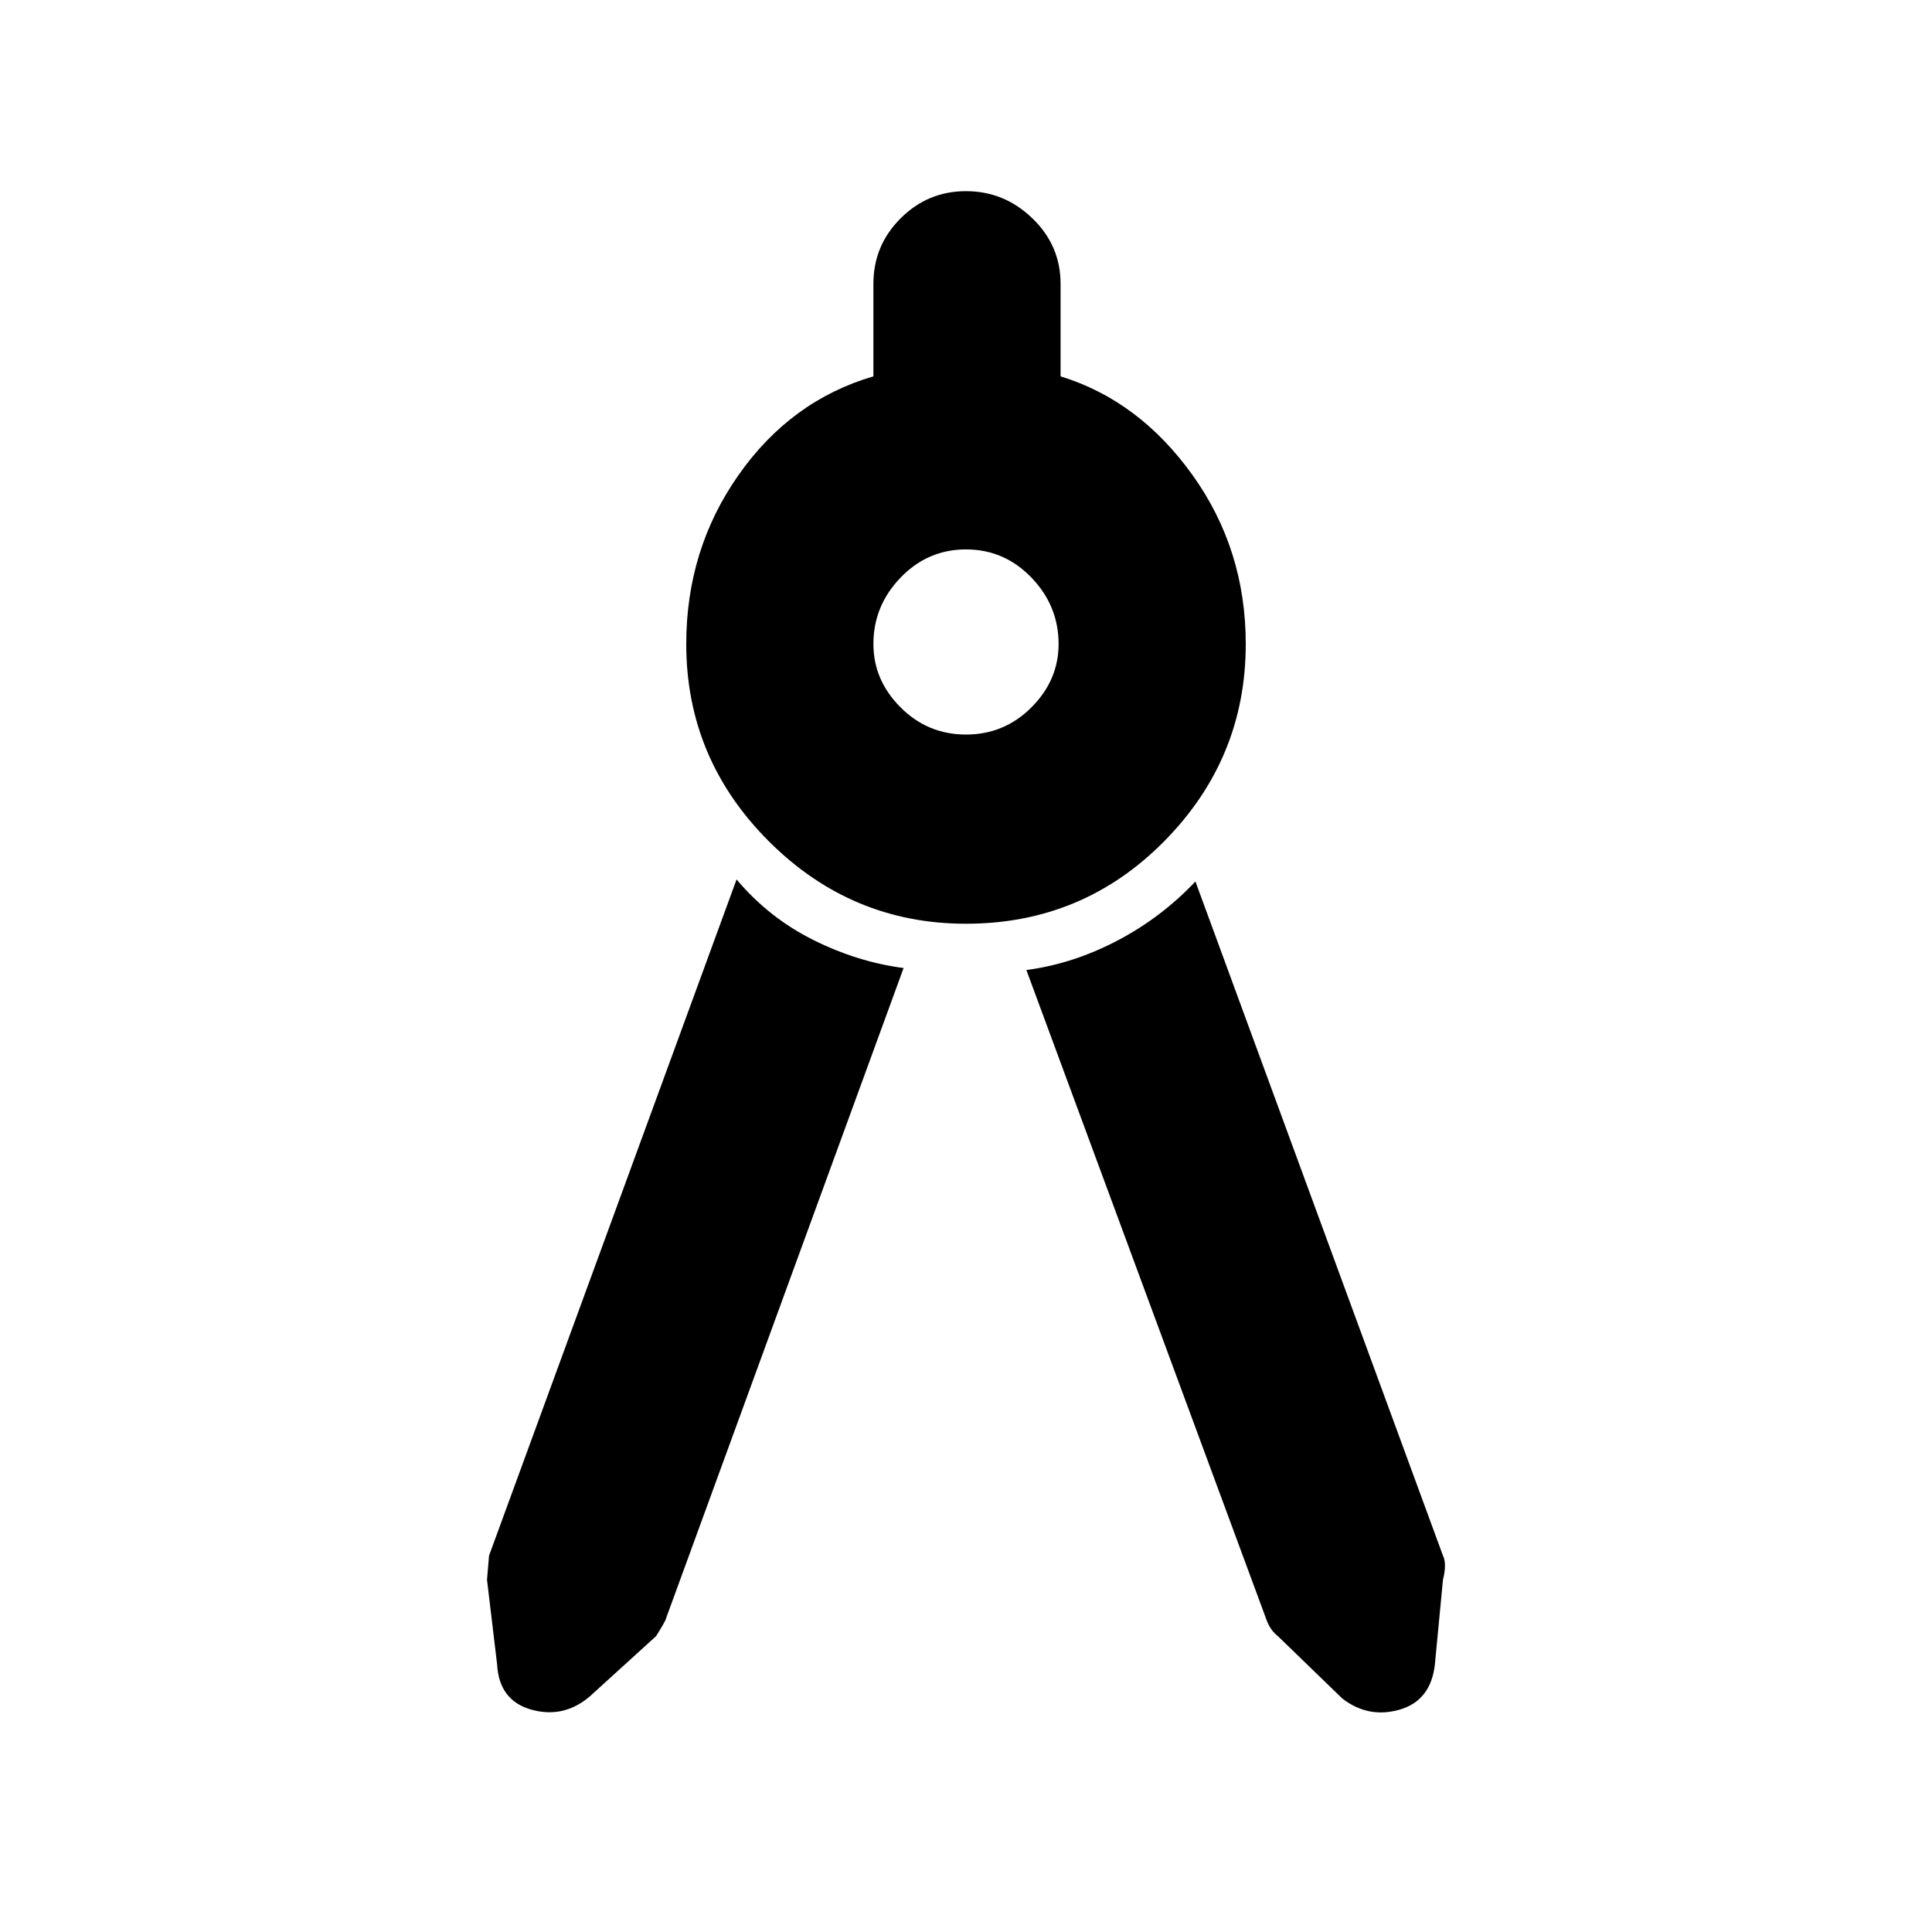 <svg xmlns="http://www.w3.org/2000/svg" height="40" width="40"><path d="M18.708 20.042 13.792 33.5q0 .042-.209.375l-1.375 1.25q-.541.458-1.208.271-.667-.188-.708-.938l-.209-1.75.042-.5 5.125-14q.667.792 1.583 1.25.917.459 1.875.584Zm2.542.041q.958-.125 1.875-.604t1.625-1.229l5.125 13.958q.083.167 0 .5l-.167 1.75q-.083.75-.729.938-.646.187-1.187-.229l-1.334-1.292q-.166-.125-.25-.375ZM20 19.125q-2.375 0-4.083-1.708-1.709-1.709-1.709-4.084 0-1.958 1.084-3.5 1.083-1.541 2.791-2.041V5.875q0-.792.563-1.354.562-.563 1.354-.563t1.375.563q.583.562.583 1.354v1.917q1.625.5 2.73 2.041 1.104 1.542 1.104 3.5 0 2.375-1.688 4.084-1.687 1.708-4.104 1.708Zm0-3.917q.792 0 1.354-.562.563-.563.563-1.313 0-.791-.563-1.375-.562-.583-1.354-.583t-1.354.583q-.563.584-.563 1.375 0 .75.563 1.313.562.562 1.354.562Z"/></svg>